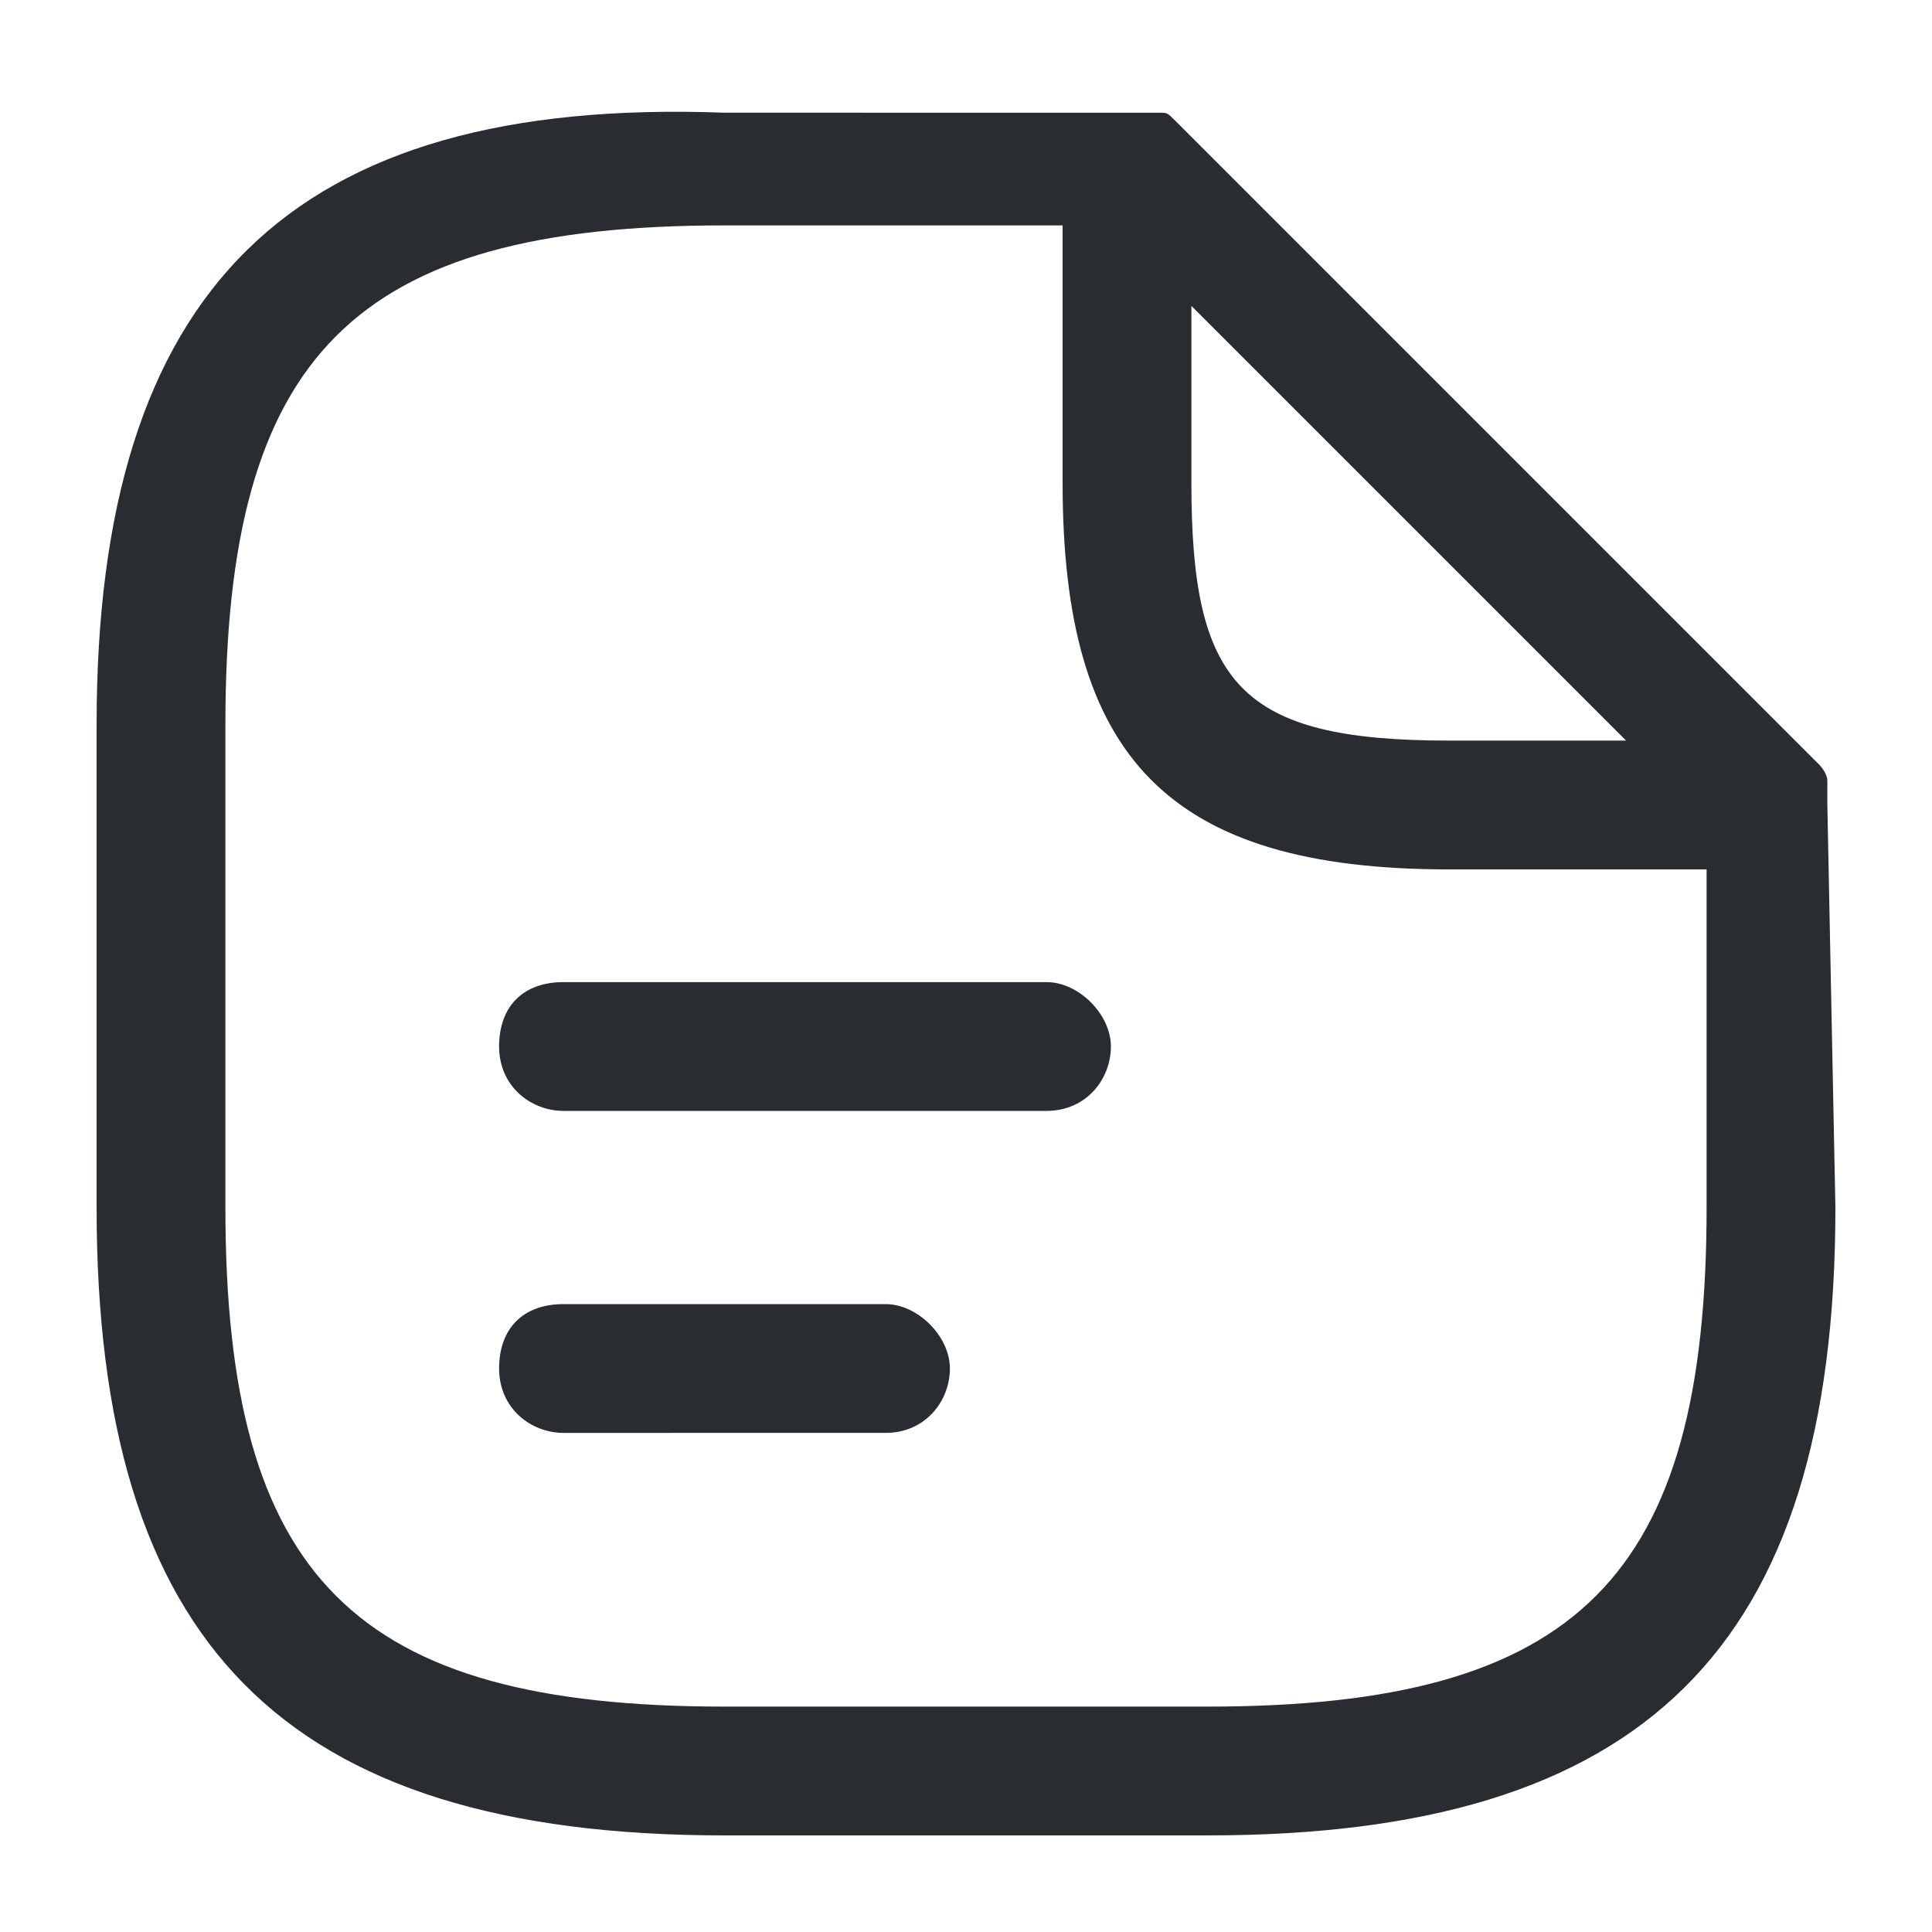 <?xml version="1.0" encoding="utf-8"?>
<!-- Generator: Adobe Illustrator 25.3.1, SVG Export Plug-In . SVG Version: 6.00 Build 0)  -->
<svg version="1.1" id="Layer_1" xmlns="http://www.w3.org/2000/svg" xmlns:xlink="http://www.w3.org/1999/xlink" x="0px" y="0px"
	 viewBox="0 0 24 24" style="enable-background:new 0 0 24 24;" xml:space="preserve">
<style type="text/css">
	.st0{fill:#292D32;}
</style>
<path class="st0" d="M22.7,10c0-0.1,0-0.1,0-0.2c0,0,0,0,0-0.1c0-0.1-0.1-0.2-0.1-0.2l-8-8c-0.1-0.1-0.1-0.1-0.2-0.1c0,0,0,0-0.1,0
	c-0.1,0-0.1,0-0.2,0c0,0,0,0,0,0H9C3.6,1.2,1.2,3.6,1.2,9v6c0,5.4,2.3,7.8,7.8,7.8h6c5.4,0,7.8-2.3,7.8-7.8L22.7,10
	C22.8,10,22.7,10,22.7,10z M14.8,3.8l5.4,5.4H18c-2.6,0-3.2-0.7-3.2-3.2V3.8z M15,21.2H9c-4.6,0-6.2-1.6-6.2-6.2V9
	c0-4.6,1.6-6.2,6.2-6.2h4.2V6c0,3.4,1.3,4.8,4.8,4.8h3.2V15C21.2,19.6,19.6,21.2,15,21.2z M13.8,13c0,0.4-0.3,0.8-0.8,0.8H7
	c-0.4,0-0.8-0.3-0.8-0.8s0.3-0.8,0.8-0.8h6C13.4,12.2,13.8,12.6,13.8,13z M11.8,17c0,0.4-0.3,0.8-0.8,0.8H7c-0.4,0-0.8-0.3-0.8-0.8
	s0.3-0.8,0.8-0.8h4C11.4,16.2,11.8,16.6,11.8,17z"/>
</svg>
